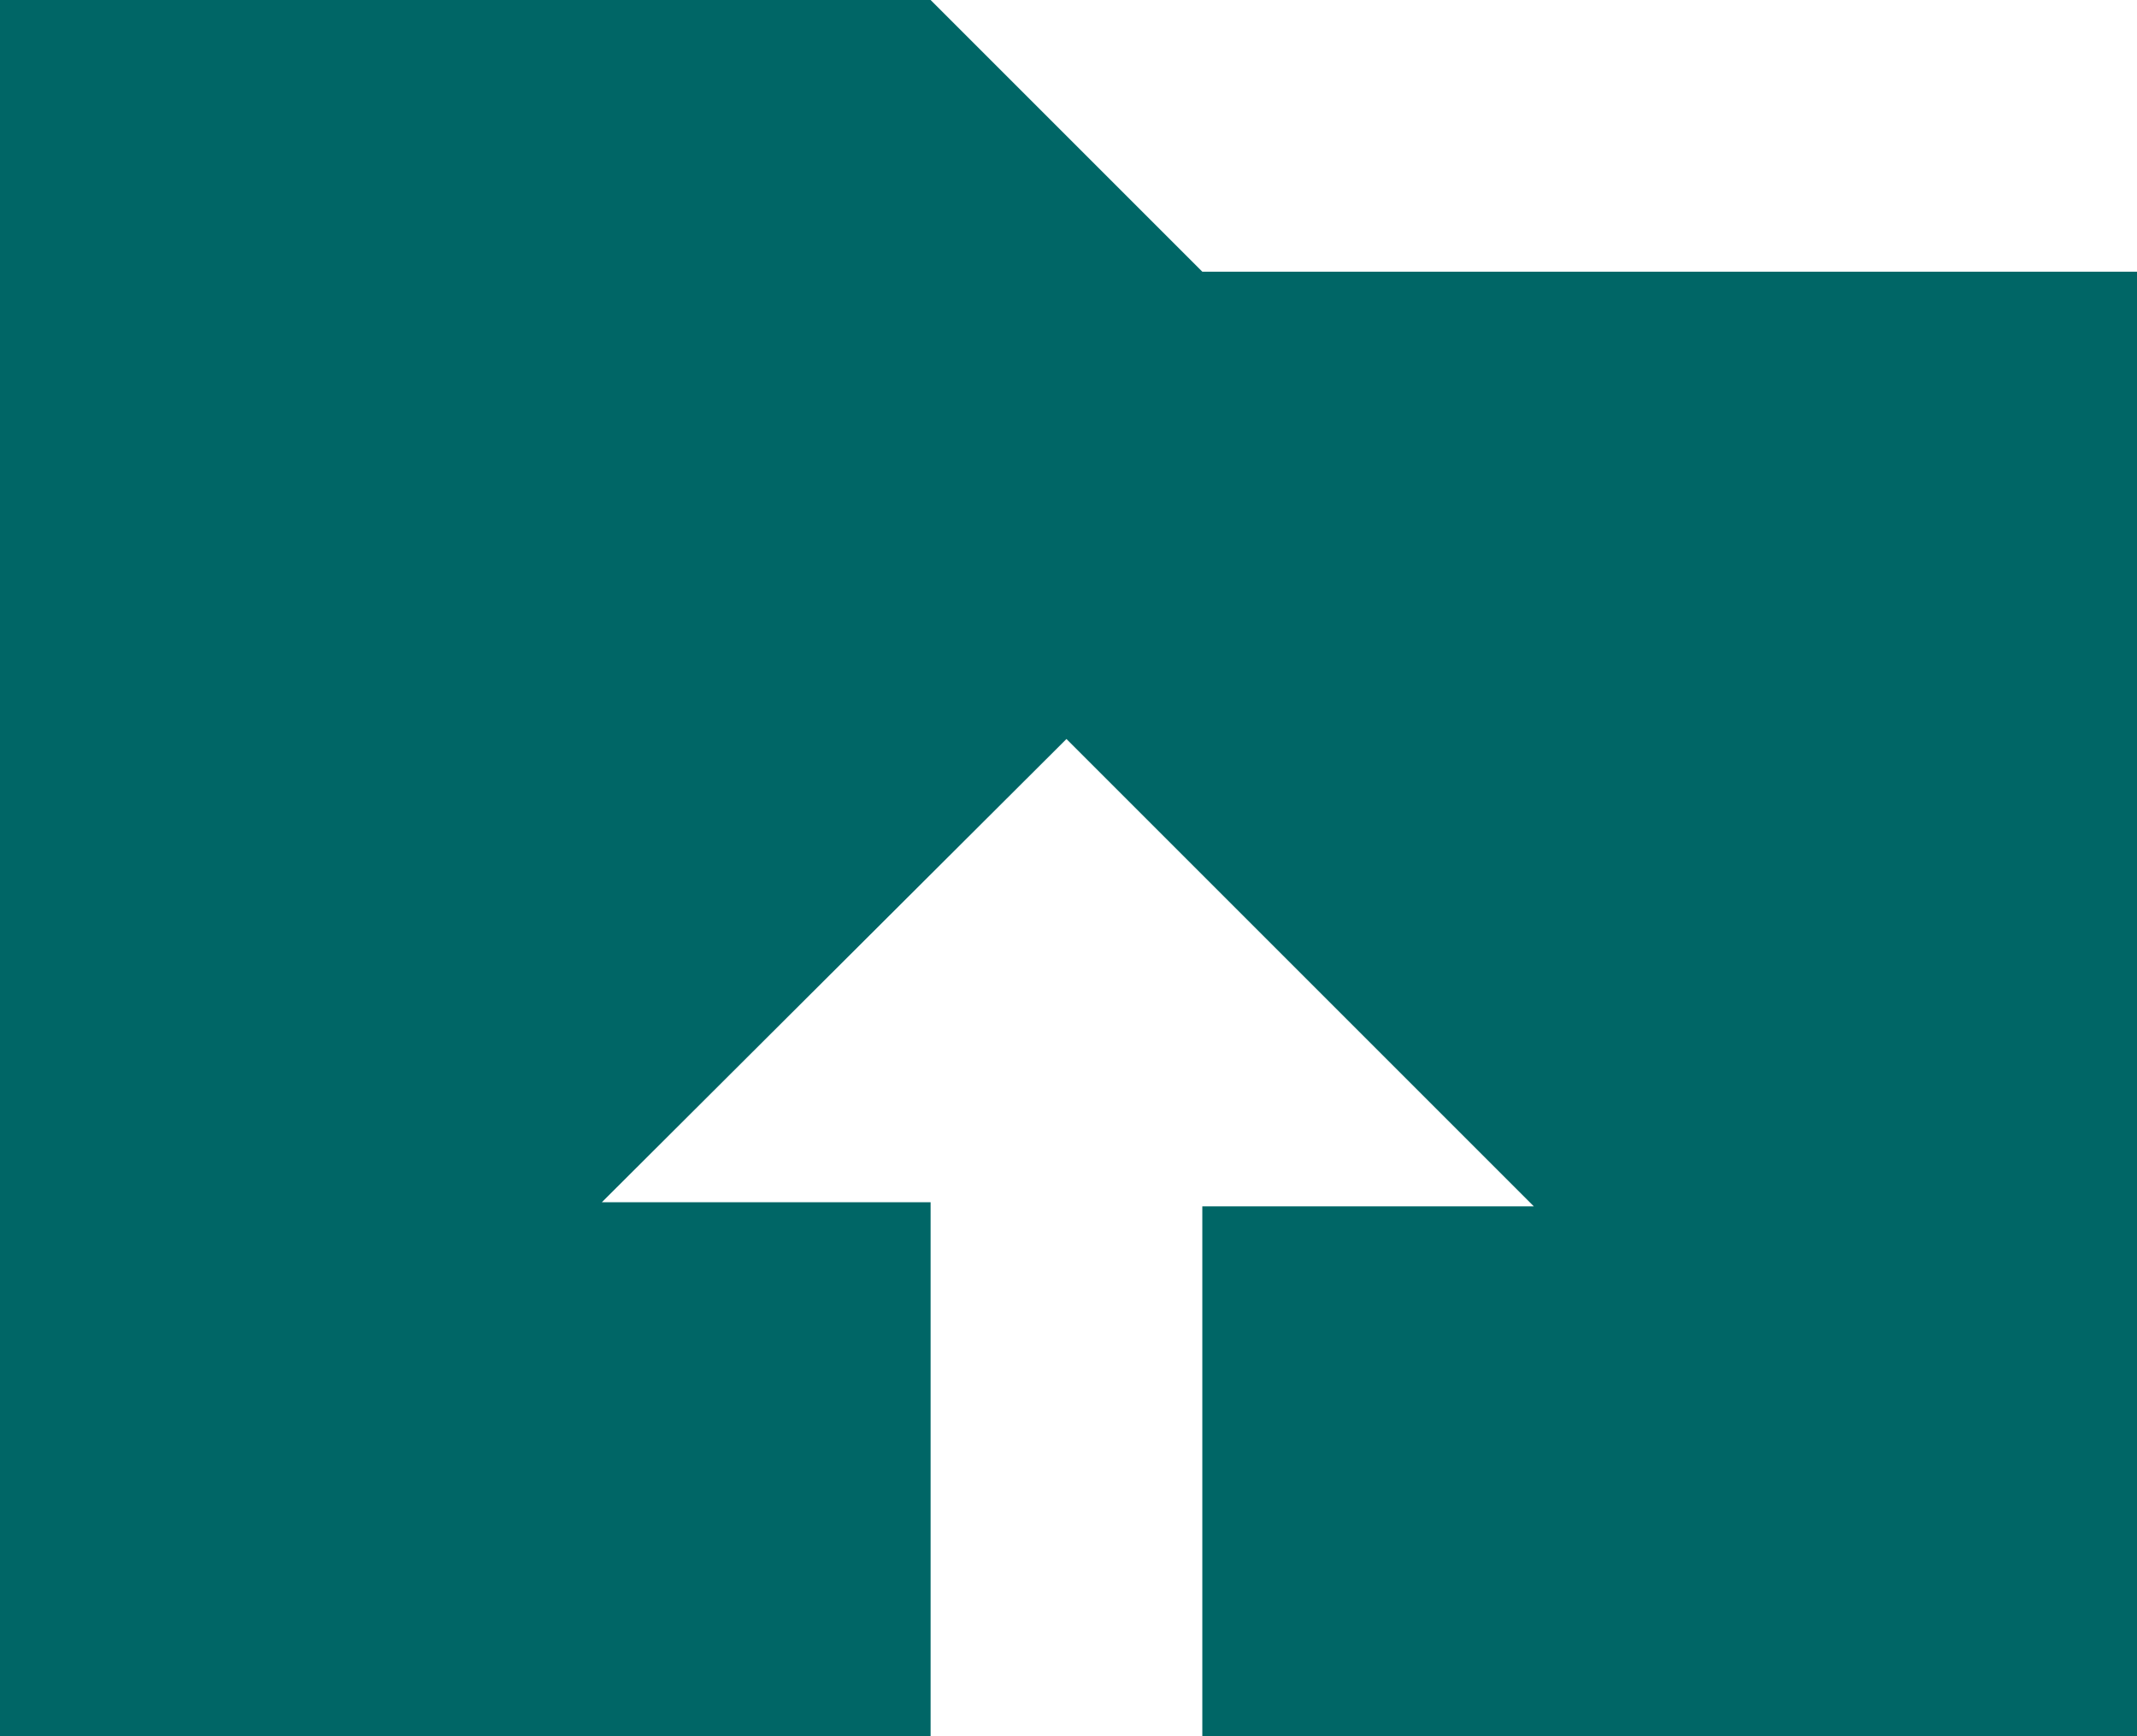 <svg xmlns="http://www.w3.org/2000/svg" viewBox="0 0 15.73 12.78"><defs><style>.a{fill:#066;}</style></defs><title>1</title><path class="a" d="M8.85,2l-2-2H0V12.78H15.73V2Zm-1,3.44,3.44,3.44H8.85v3.93h-2V8.85H4.43Z"/></svg>